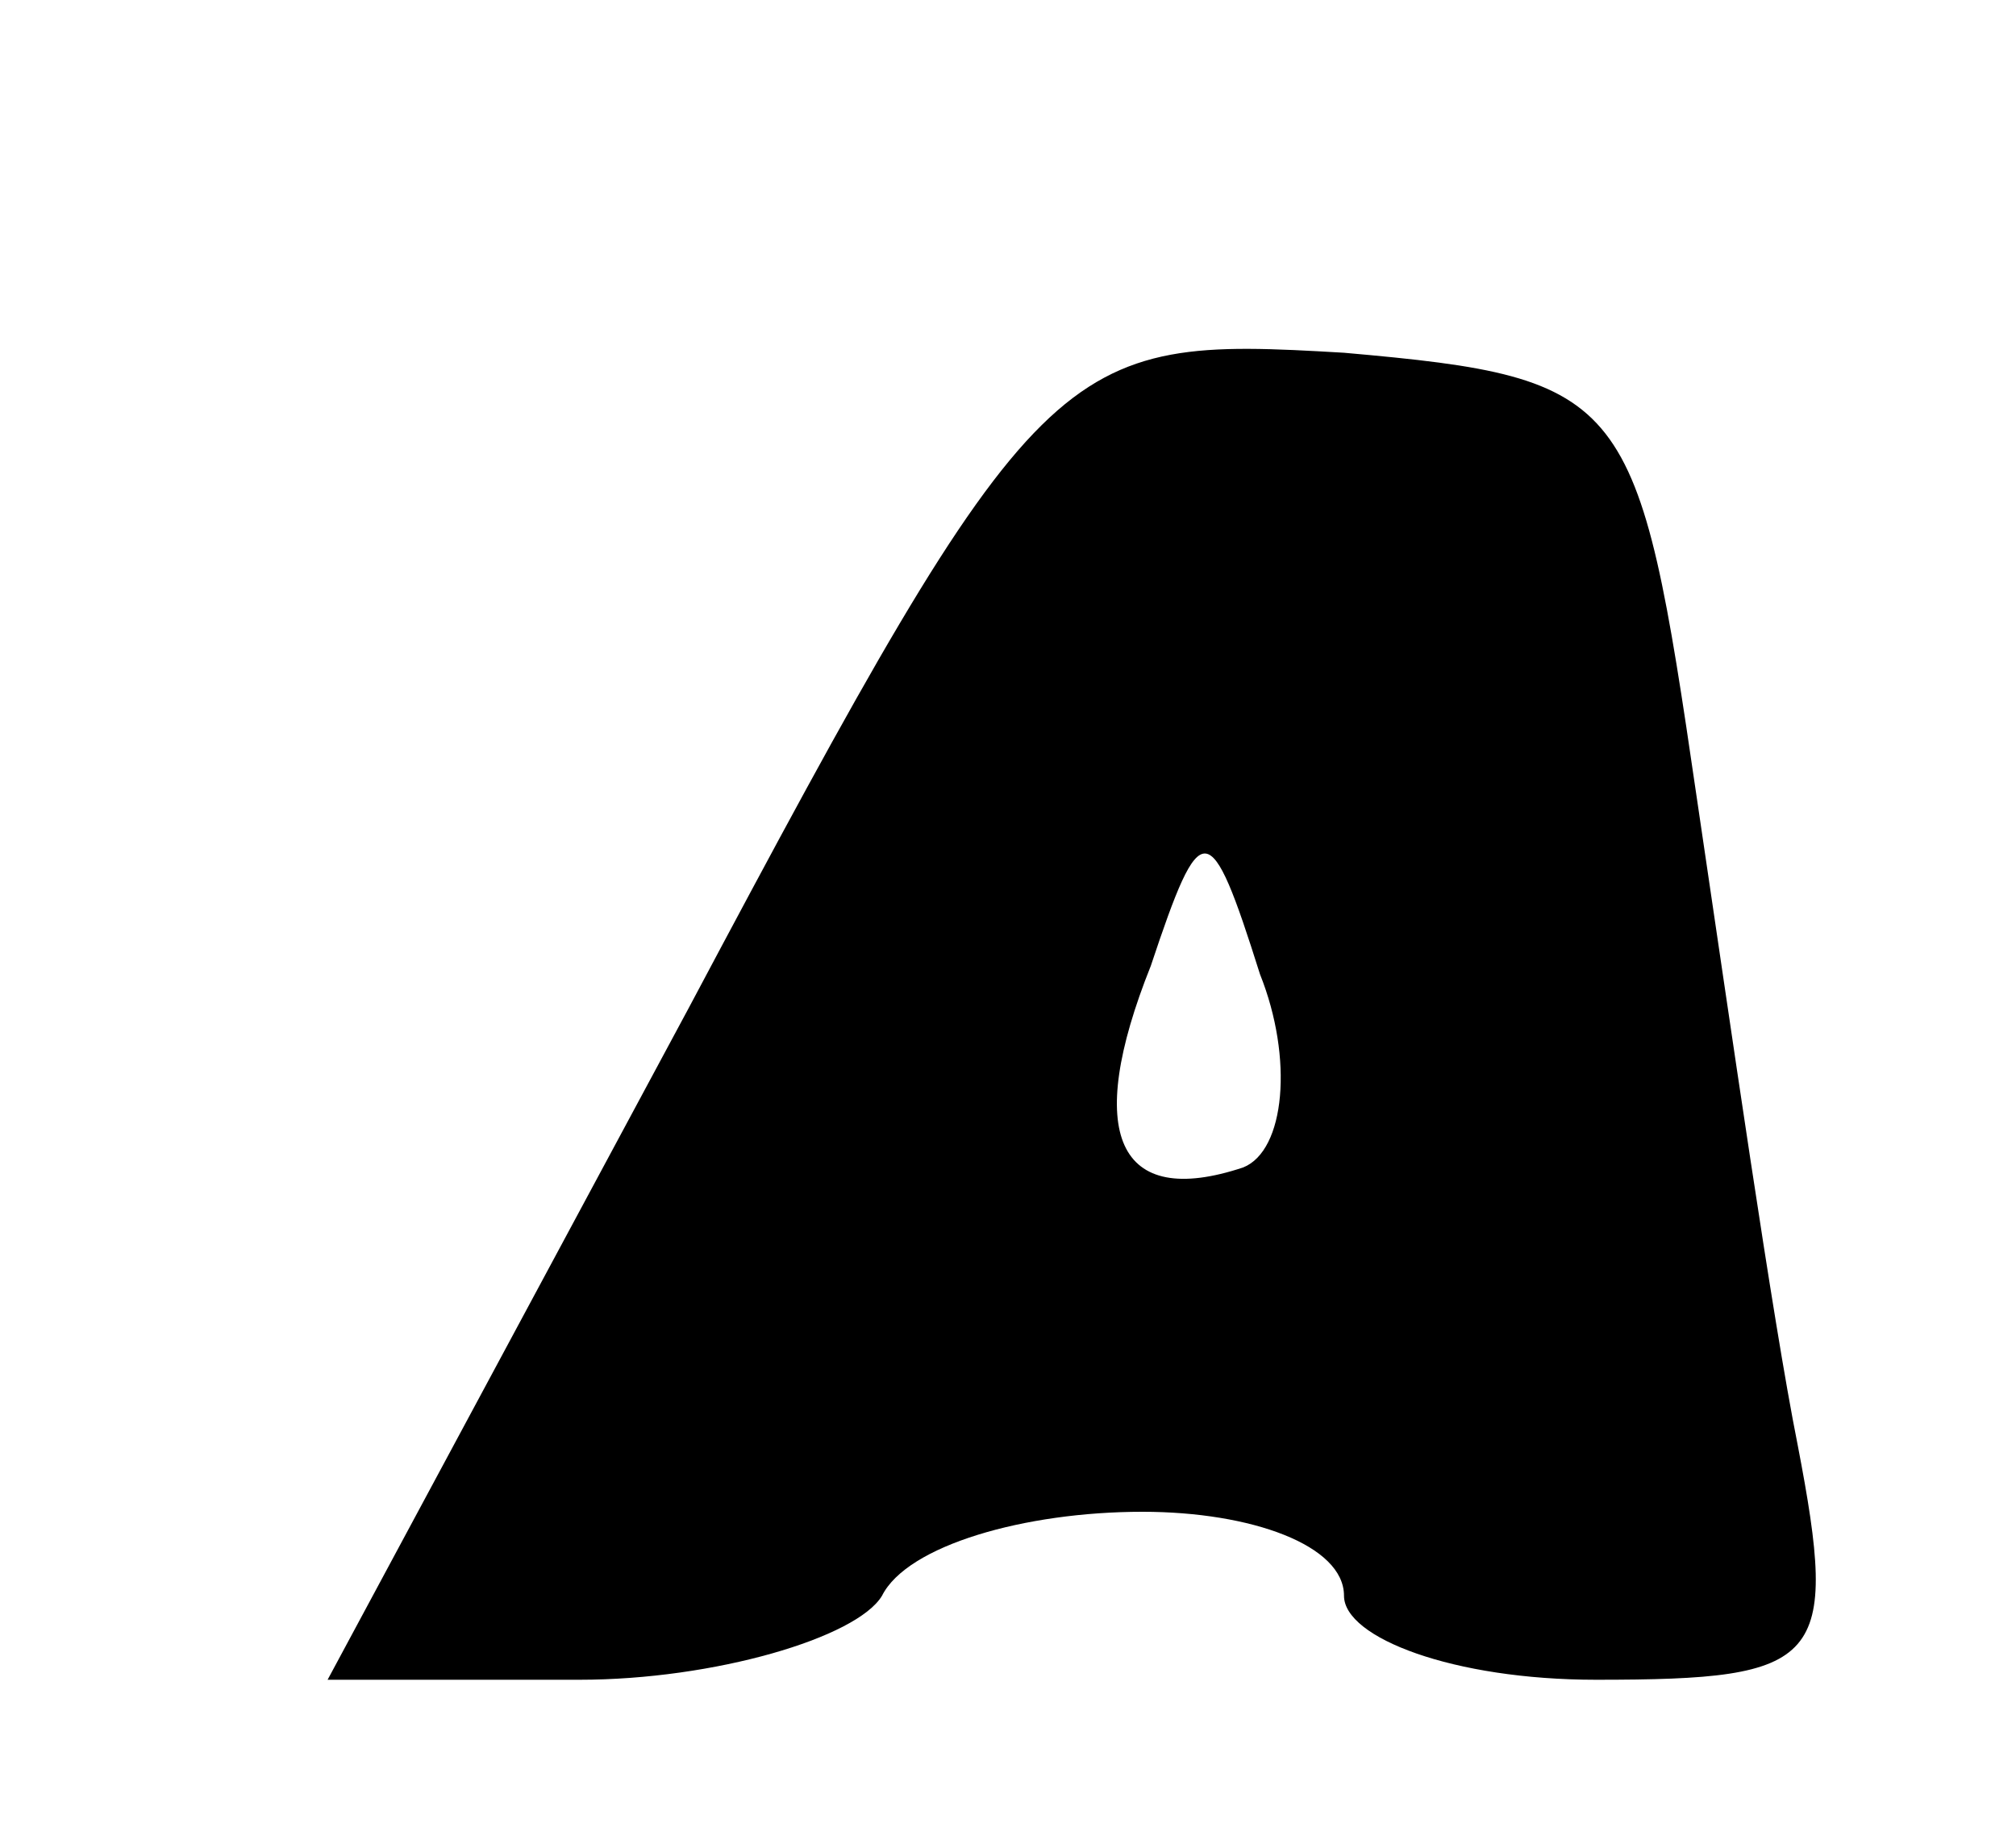 <svg xmlns="http://www.w3.org/2000/svg" width="24pt" height="22pt" viewBox="0 0 24 22" preserveAspectRatio="xMidYMid meet"><g transform="translate(0,22) scale(0.1,-0.1)" fill="#000000" stroke="none"><path d="M82 100 l-43 -80 30 0 c16 0 33 5 36 10 3 6 17 10 31 10 13 0 24 -4 24 -10 0 -5 13 -10 30 -10 27 0 29 2 24 28 -3 15 -8 50 -12 77 -7 48 -8 50 -42 53 -34 2 -36 1 -78 -78z m66 -19 c-15 -5 -19 4 -11 24 6 18 7 18 13 -1 4 -10 3 -21 -2 -23z"></path></g></svg>